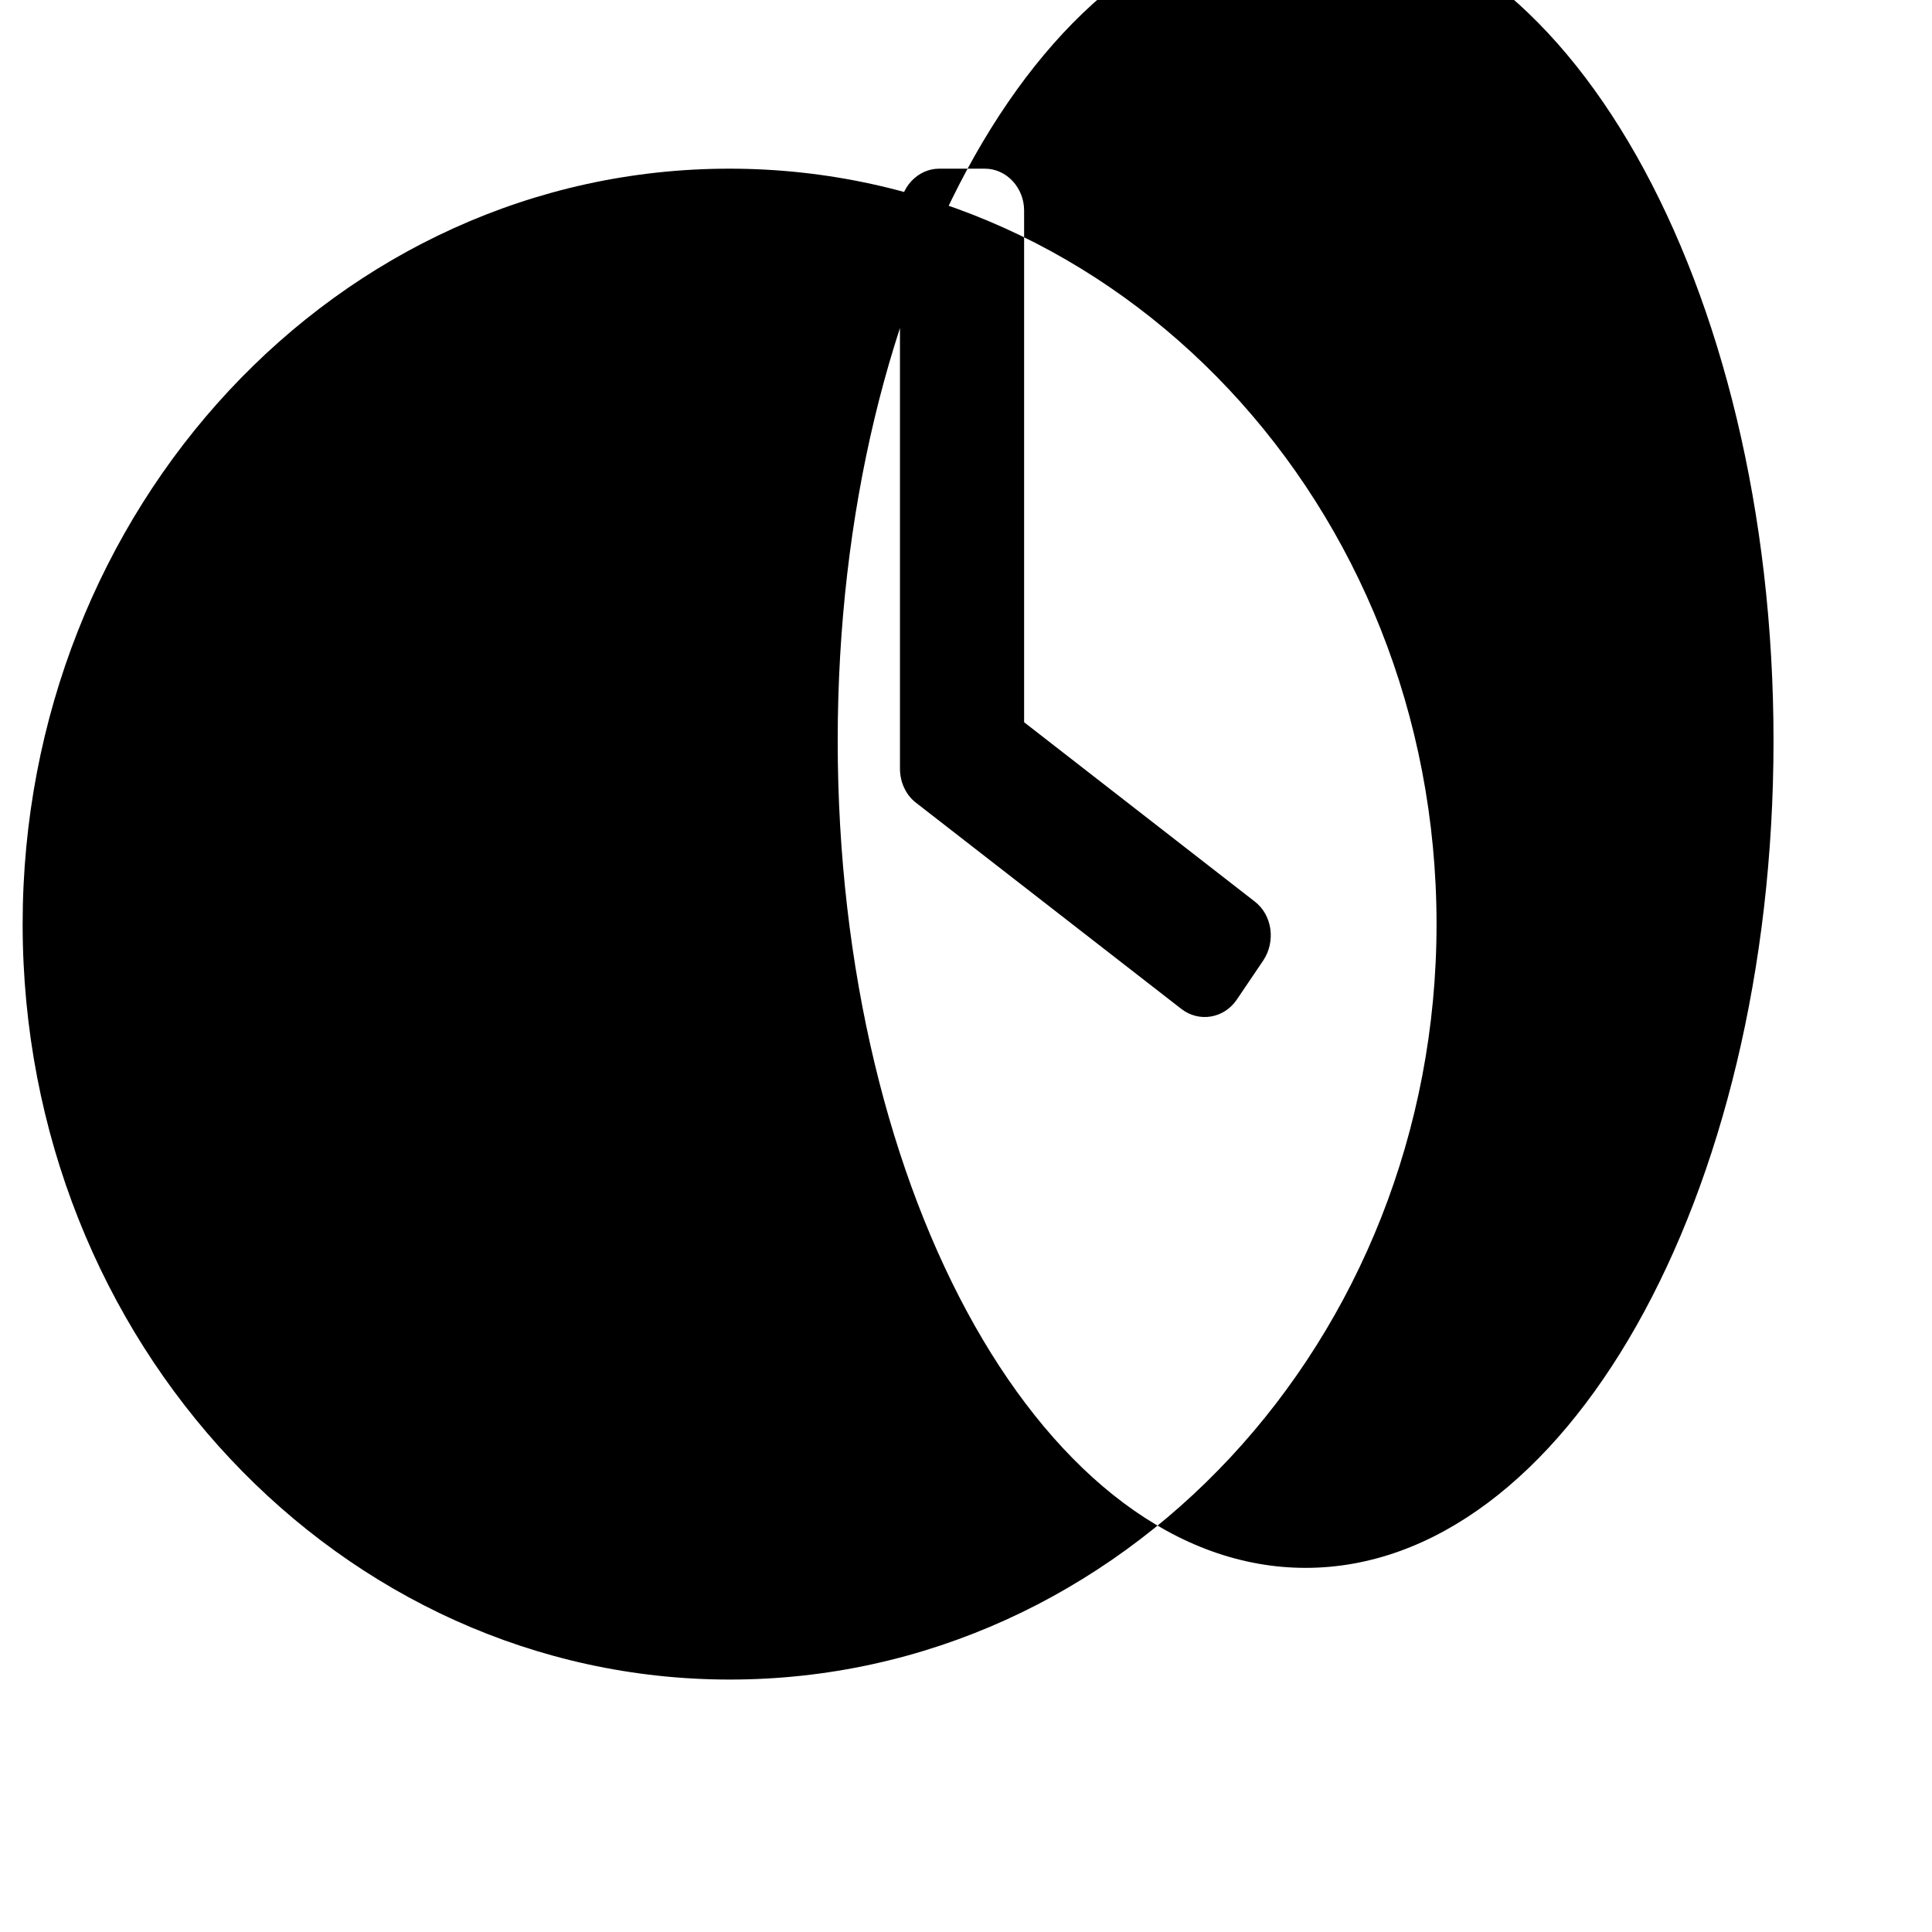 <?xml version="1.0" encoding="utf-8"?>
<!-- Generator: Adobe Illustrator 24.0.2, SVG Export Plug-In . SVG Version: 6.00 Build 0)  -->
<svg version="1.1" id="Ebene_1" xmlns="http://www.w3.org/2000/svg" xmlns:xlink="http://www.w3.org/1999/xlink" x="0px" y="0px"
	 viewBox="0 0 512 512" style="enable-background:new 0 0 512 512;" xml:space="preserve">
<path d="M346-22.9c-68.5,0-124,98.1-124,219.2s55.5,219.2,124,219.2s124-98.1,124-219.2S414.5-22.9,346-22.9z M380.7,244.9
	c0,110-83.3,200.2-187.3,200.2C90.4,445.1,6,356,6,244.9c0-110,83.3-200.2,187.3-200.2C296.3,44.7,380.7,133.8,380.7,244.9z
	 M313.1,267.4l-70.4-54.7c-2.7-2.1-4.2-5.5-4.2-9V55.8c0-6.1,4.7-11.1,10.4-11.1H261c5.7,0,10.4,5,10.4,11.1v135.6l61.1,47.5
	c4.7,3.6,5.6,10.6,2.3,15.6l-7.1,10.5C324.3,269.9,317.8,271,313.1,267.4L313.1,267.4z"/>
</svg>
